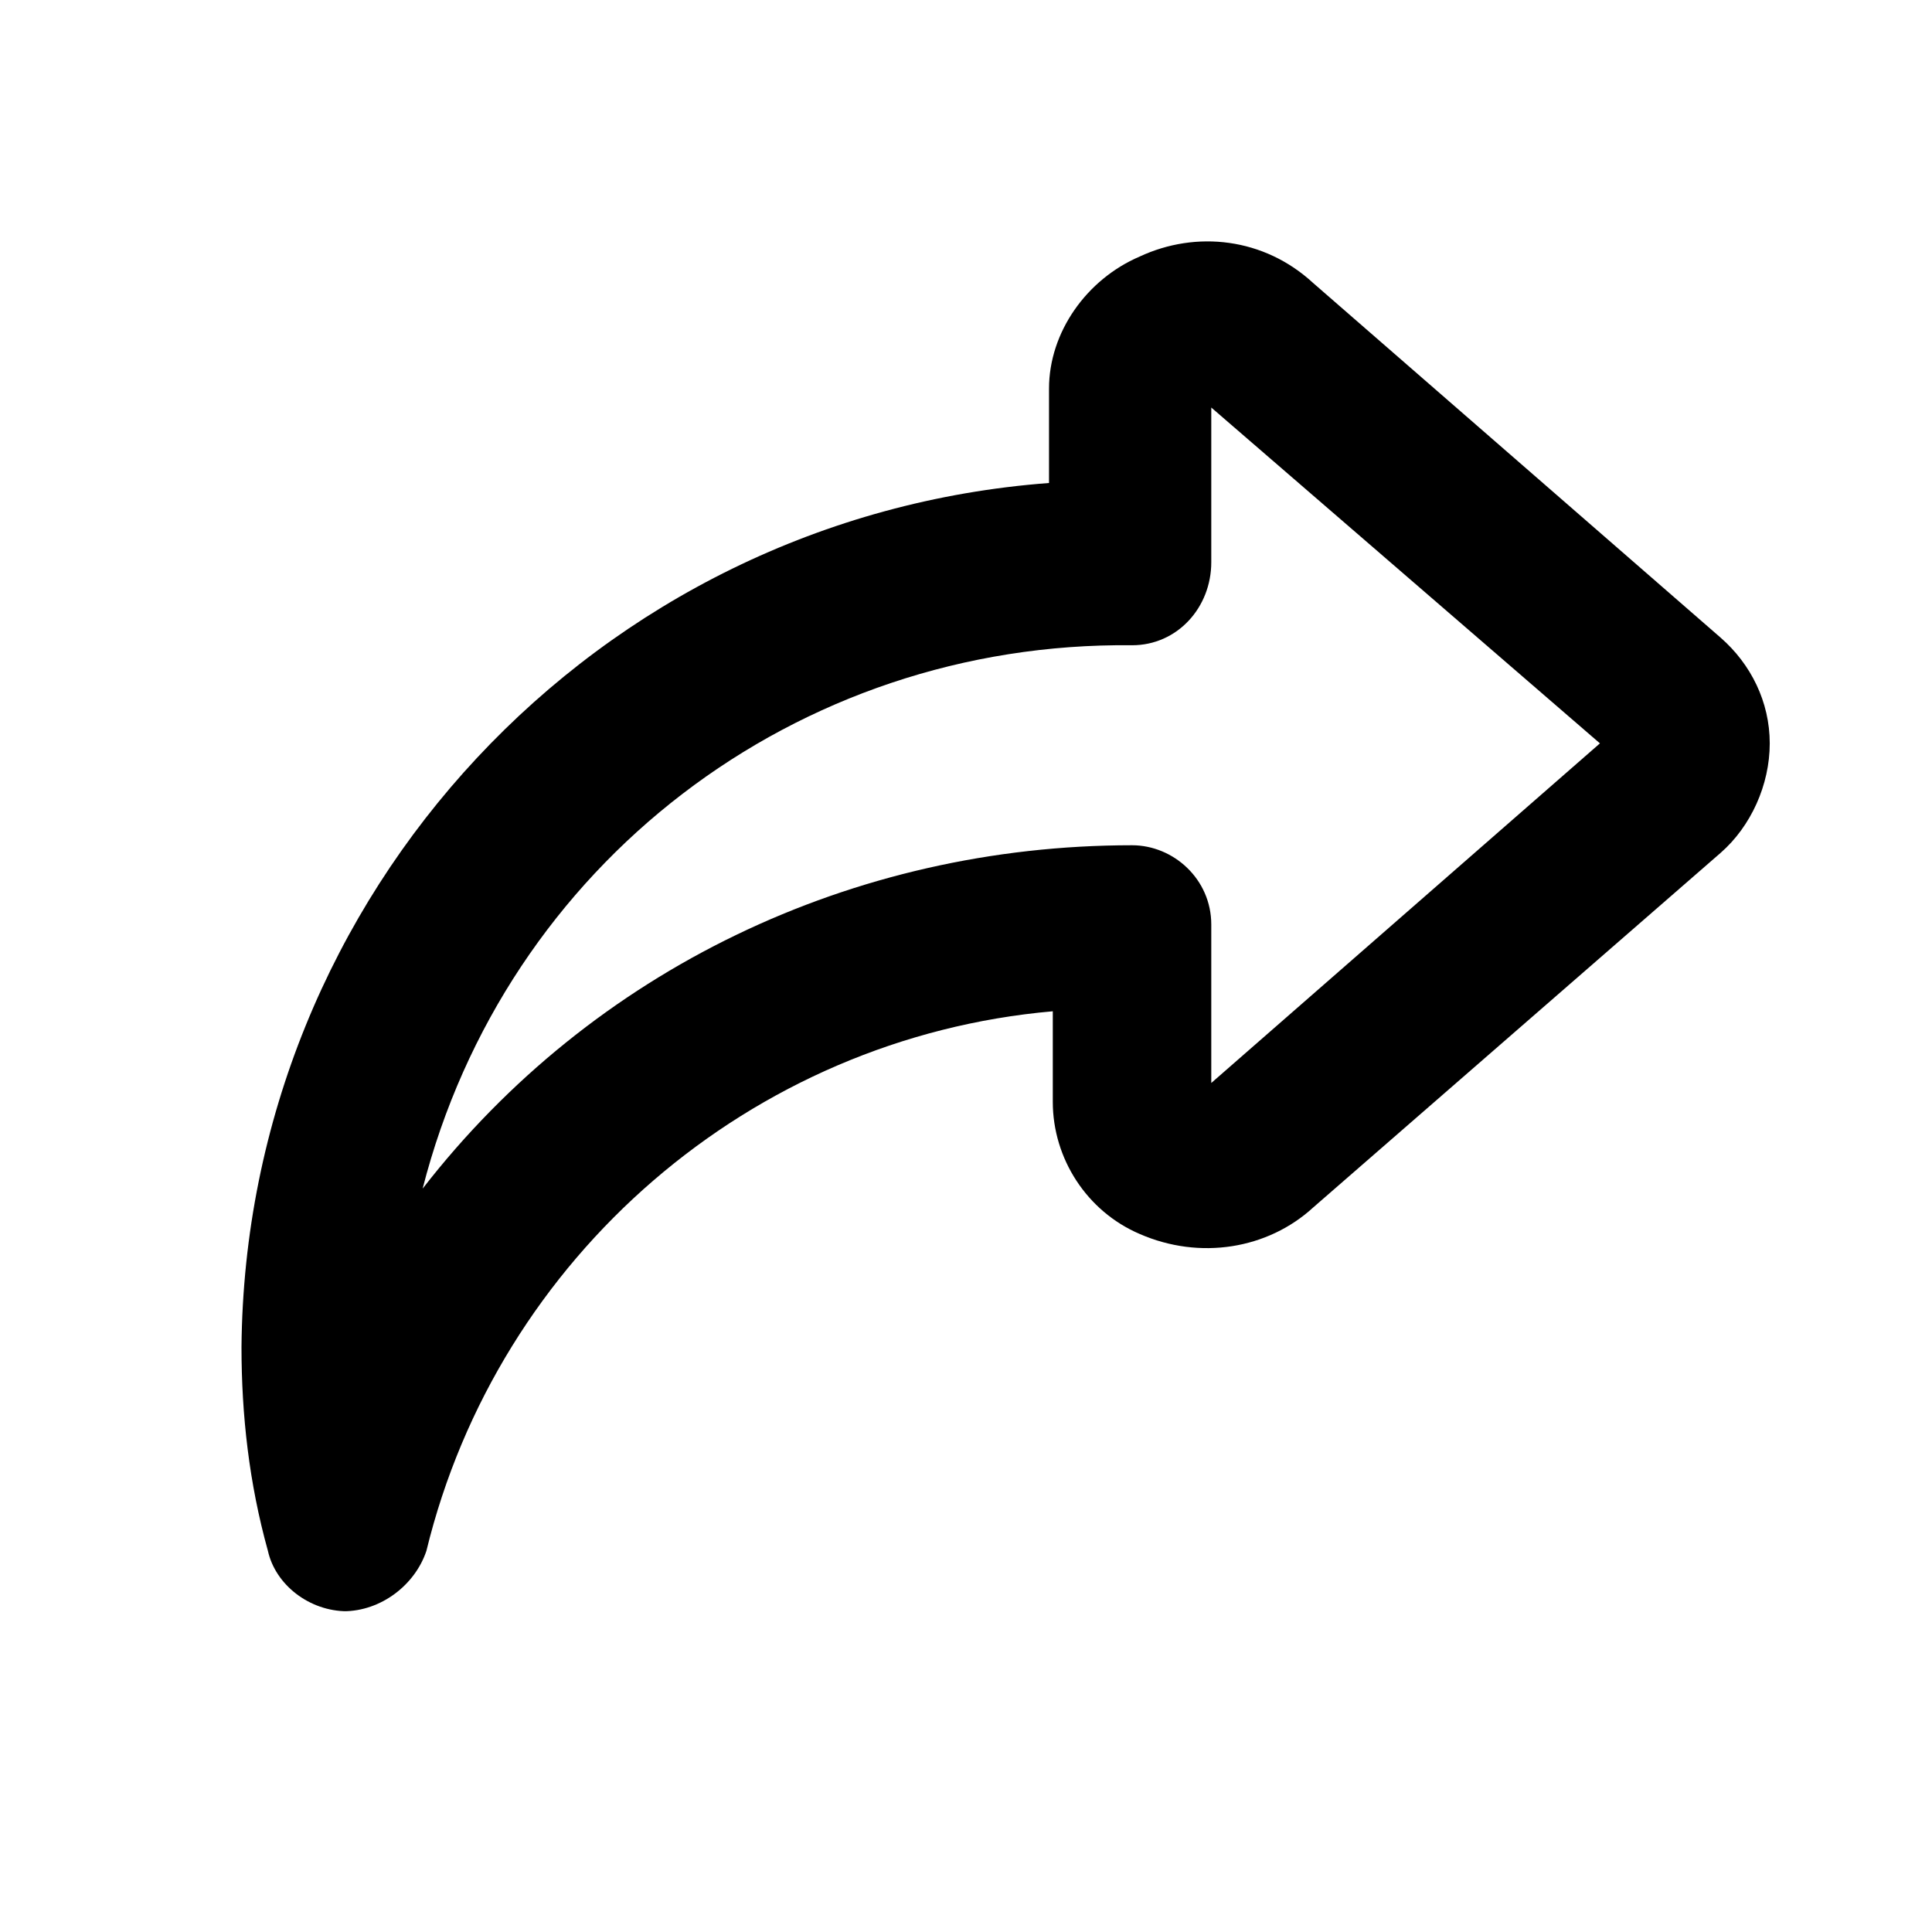 <svg width="24" height="24" viewBox="0 0 512 512" xmlns="http://www.w3.org/2000/svg"><path d="m91 427c10 0 19-7 22-16 19-78 86-136 166-143l0 24c0 15 9 29 23 35 16 7 34 4 46-7l108-94c8-7 13-18 13-29 0-11-5-21-13-28l-108-94c-13-12-31-14-46-7-14 6-24 20-24 35l0 25c-120 9-213 109-214 229 0 18 2 36 7 54 2 9 11 16 21 16z m209-203c-74 0-143 33-188 91 22-86 99-145 188-144 12 0 21-10 21-22l0-41 103 89-103 90 0-42c0-12-10-21-21-21z"></path></svg>